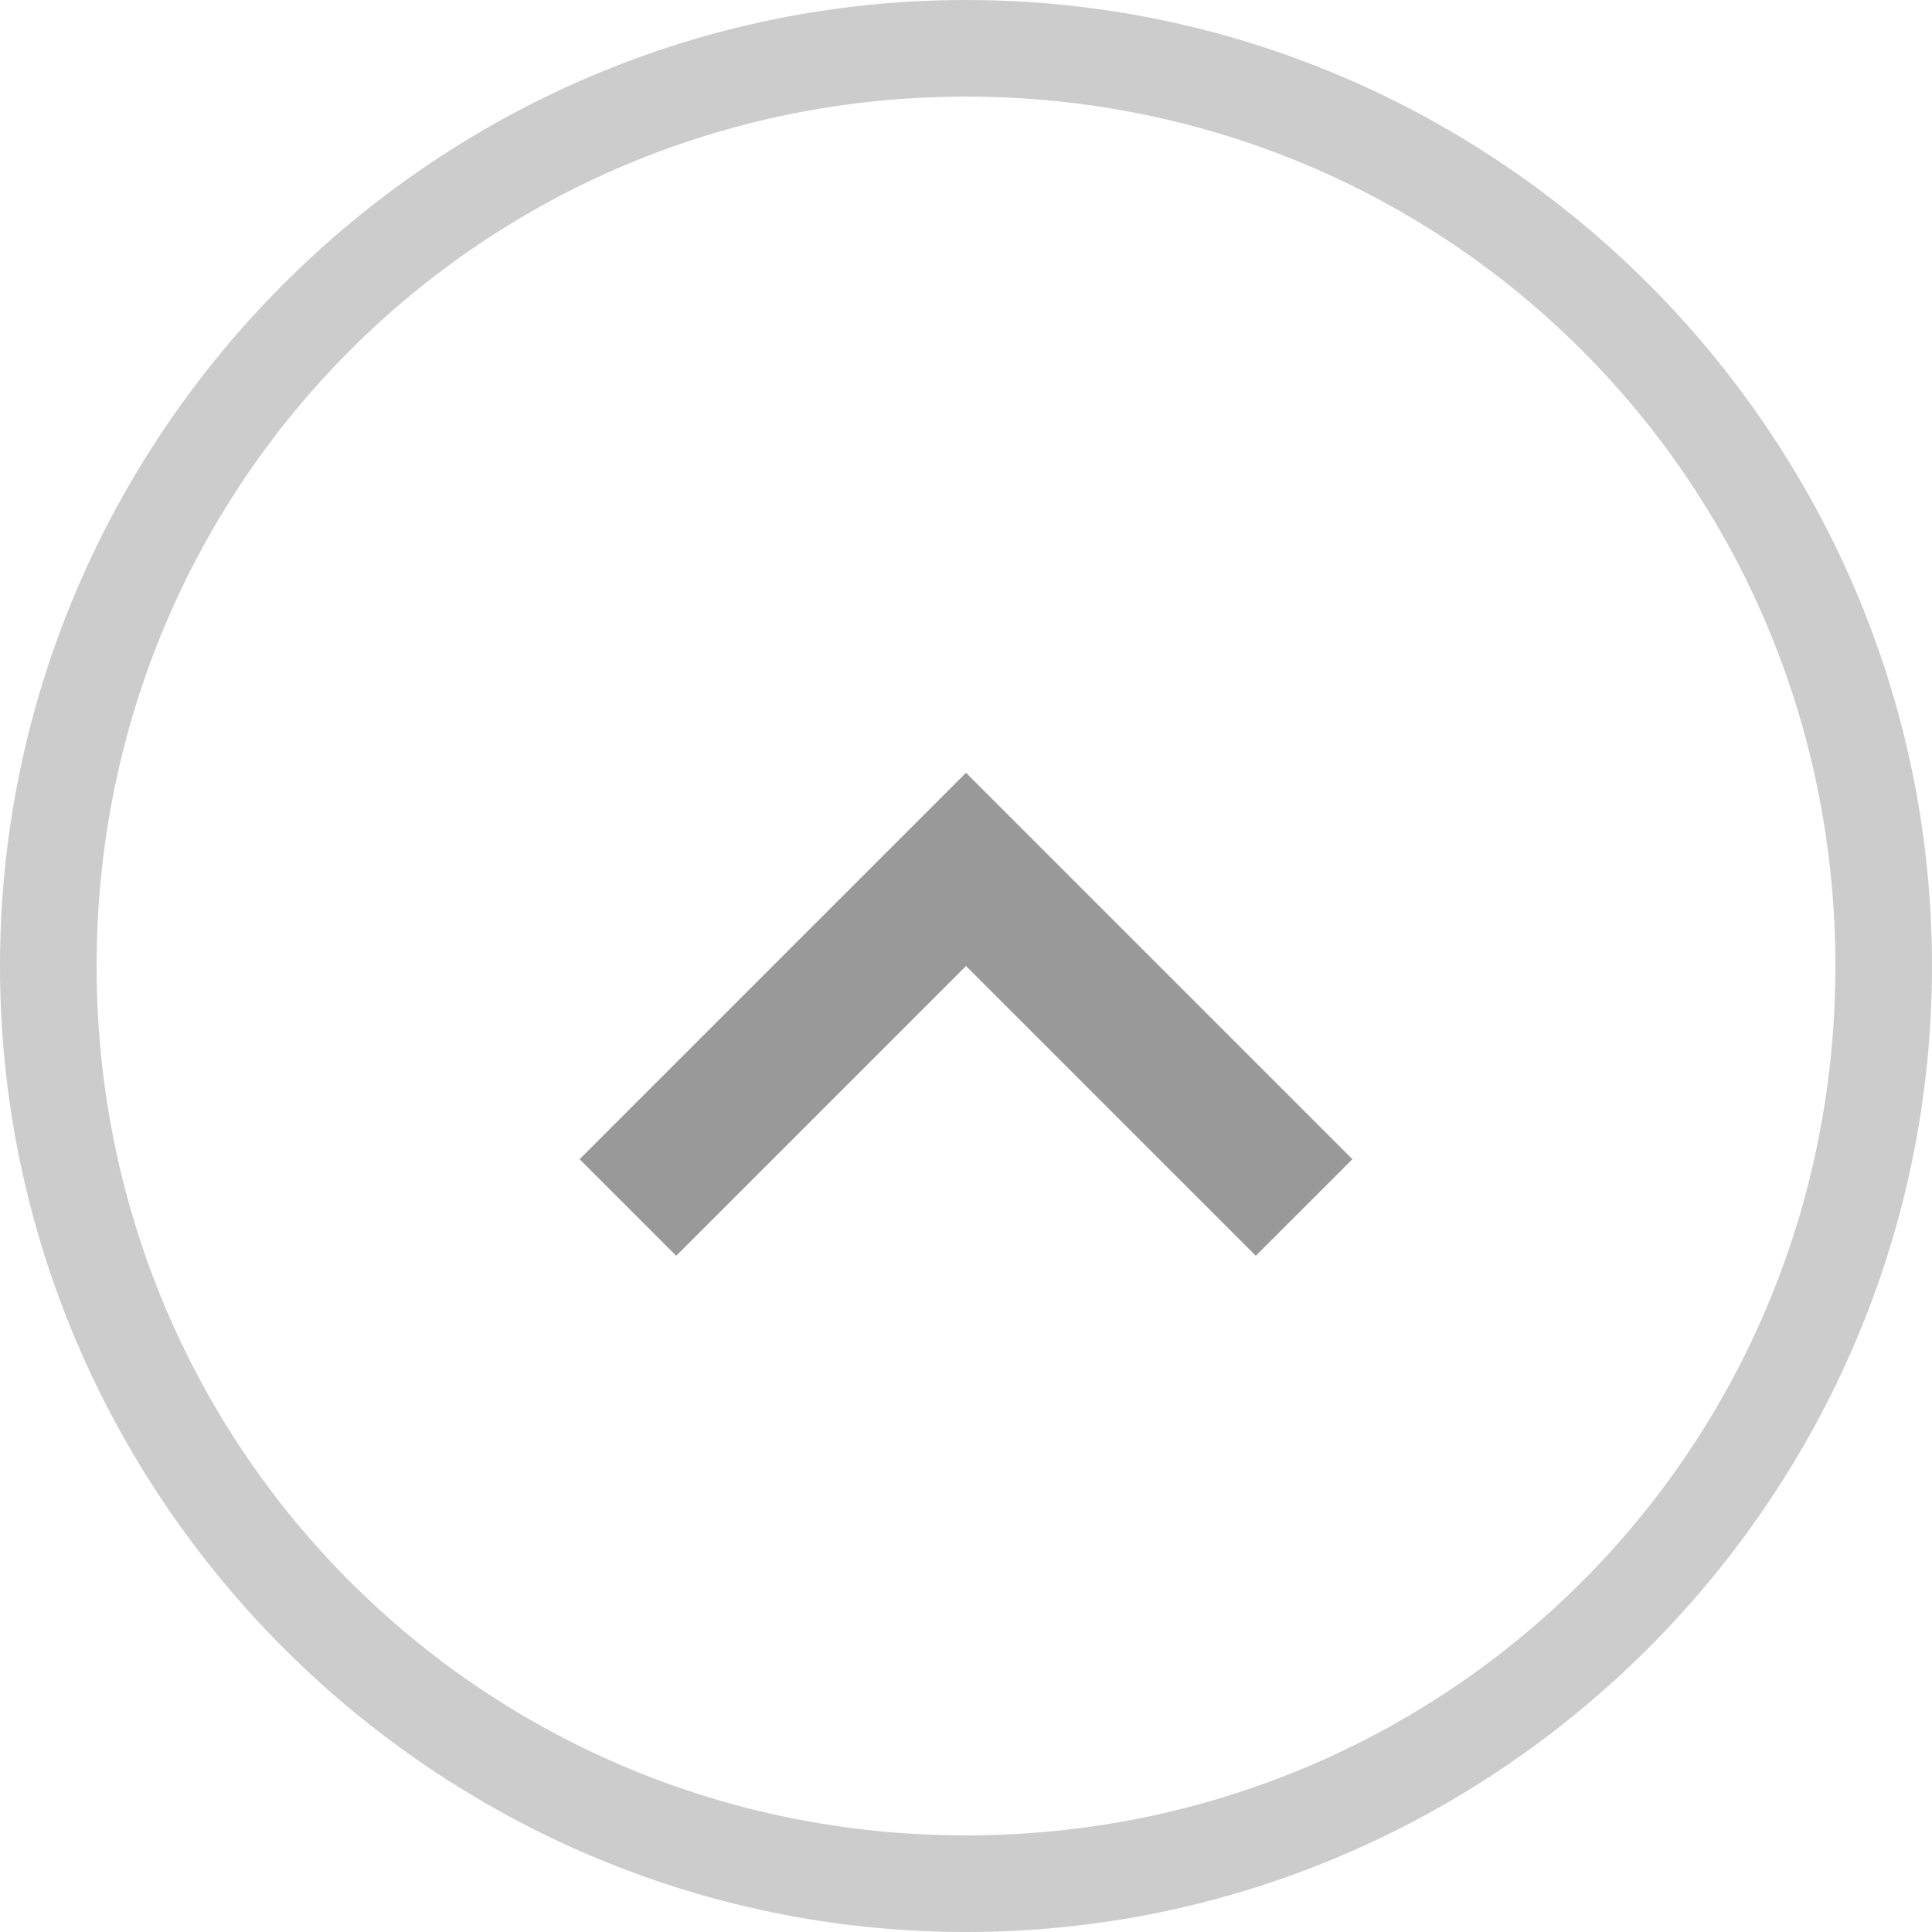 <svg xmlns="http://www.w3.org/2000/svg" width="20" height="20" viewBox="0 0 20 20"><title>collapse</title><desc>Created with Sketch.</desc><g fill="none" fill-rule="evenodd"><path d="M10 1c5 0 9 4 9 9s-4 9-9 9-9-4-9-9 4-9 9-9zm0-1C4.5 0 0 4.5 0 10s4.5 10 10 10 10-4.5 10-10S15.5 0 10 0z" fill="#ccc"/><path d="M10 8l4 4-1 1-3-3-3 3-1-1 4-4z" fill="#999"/></g></svg>